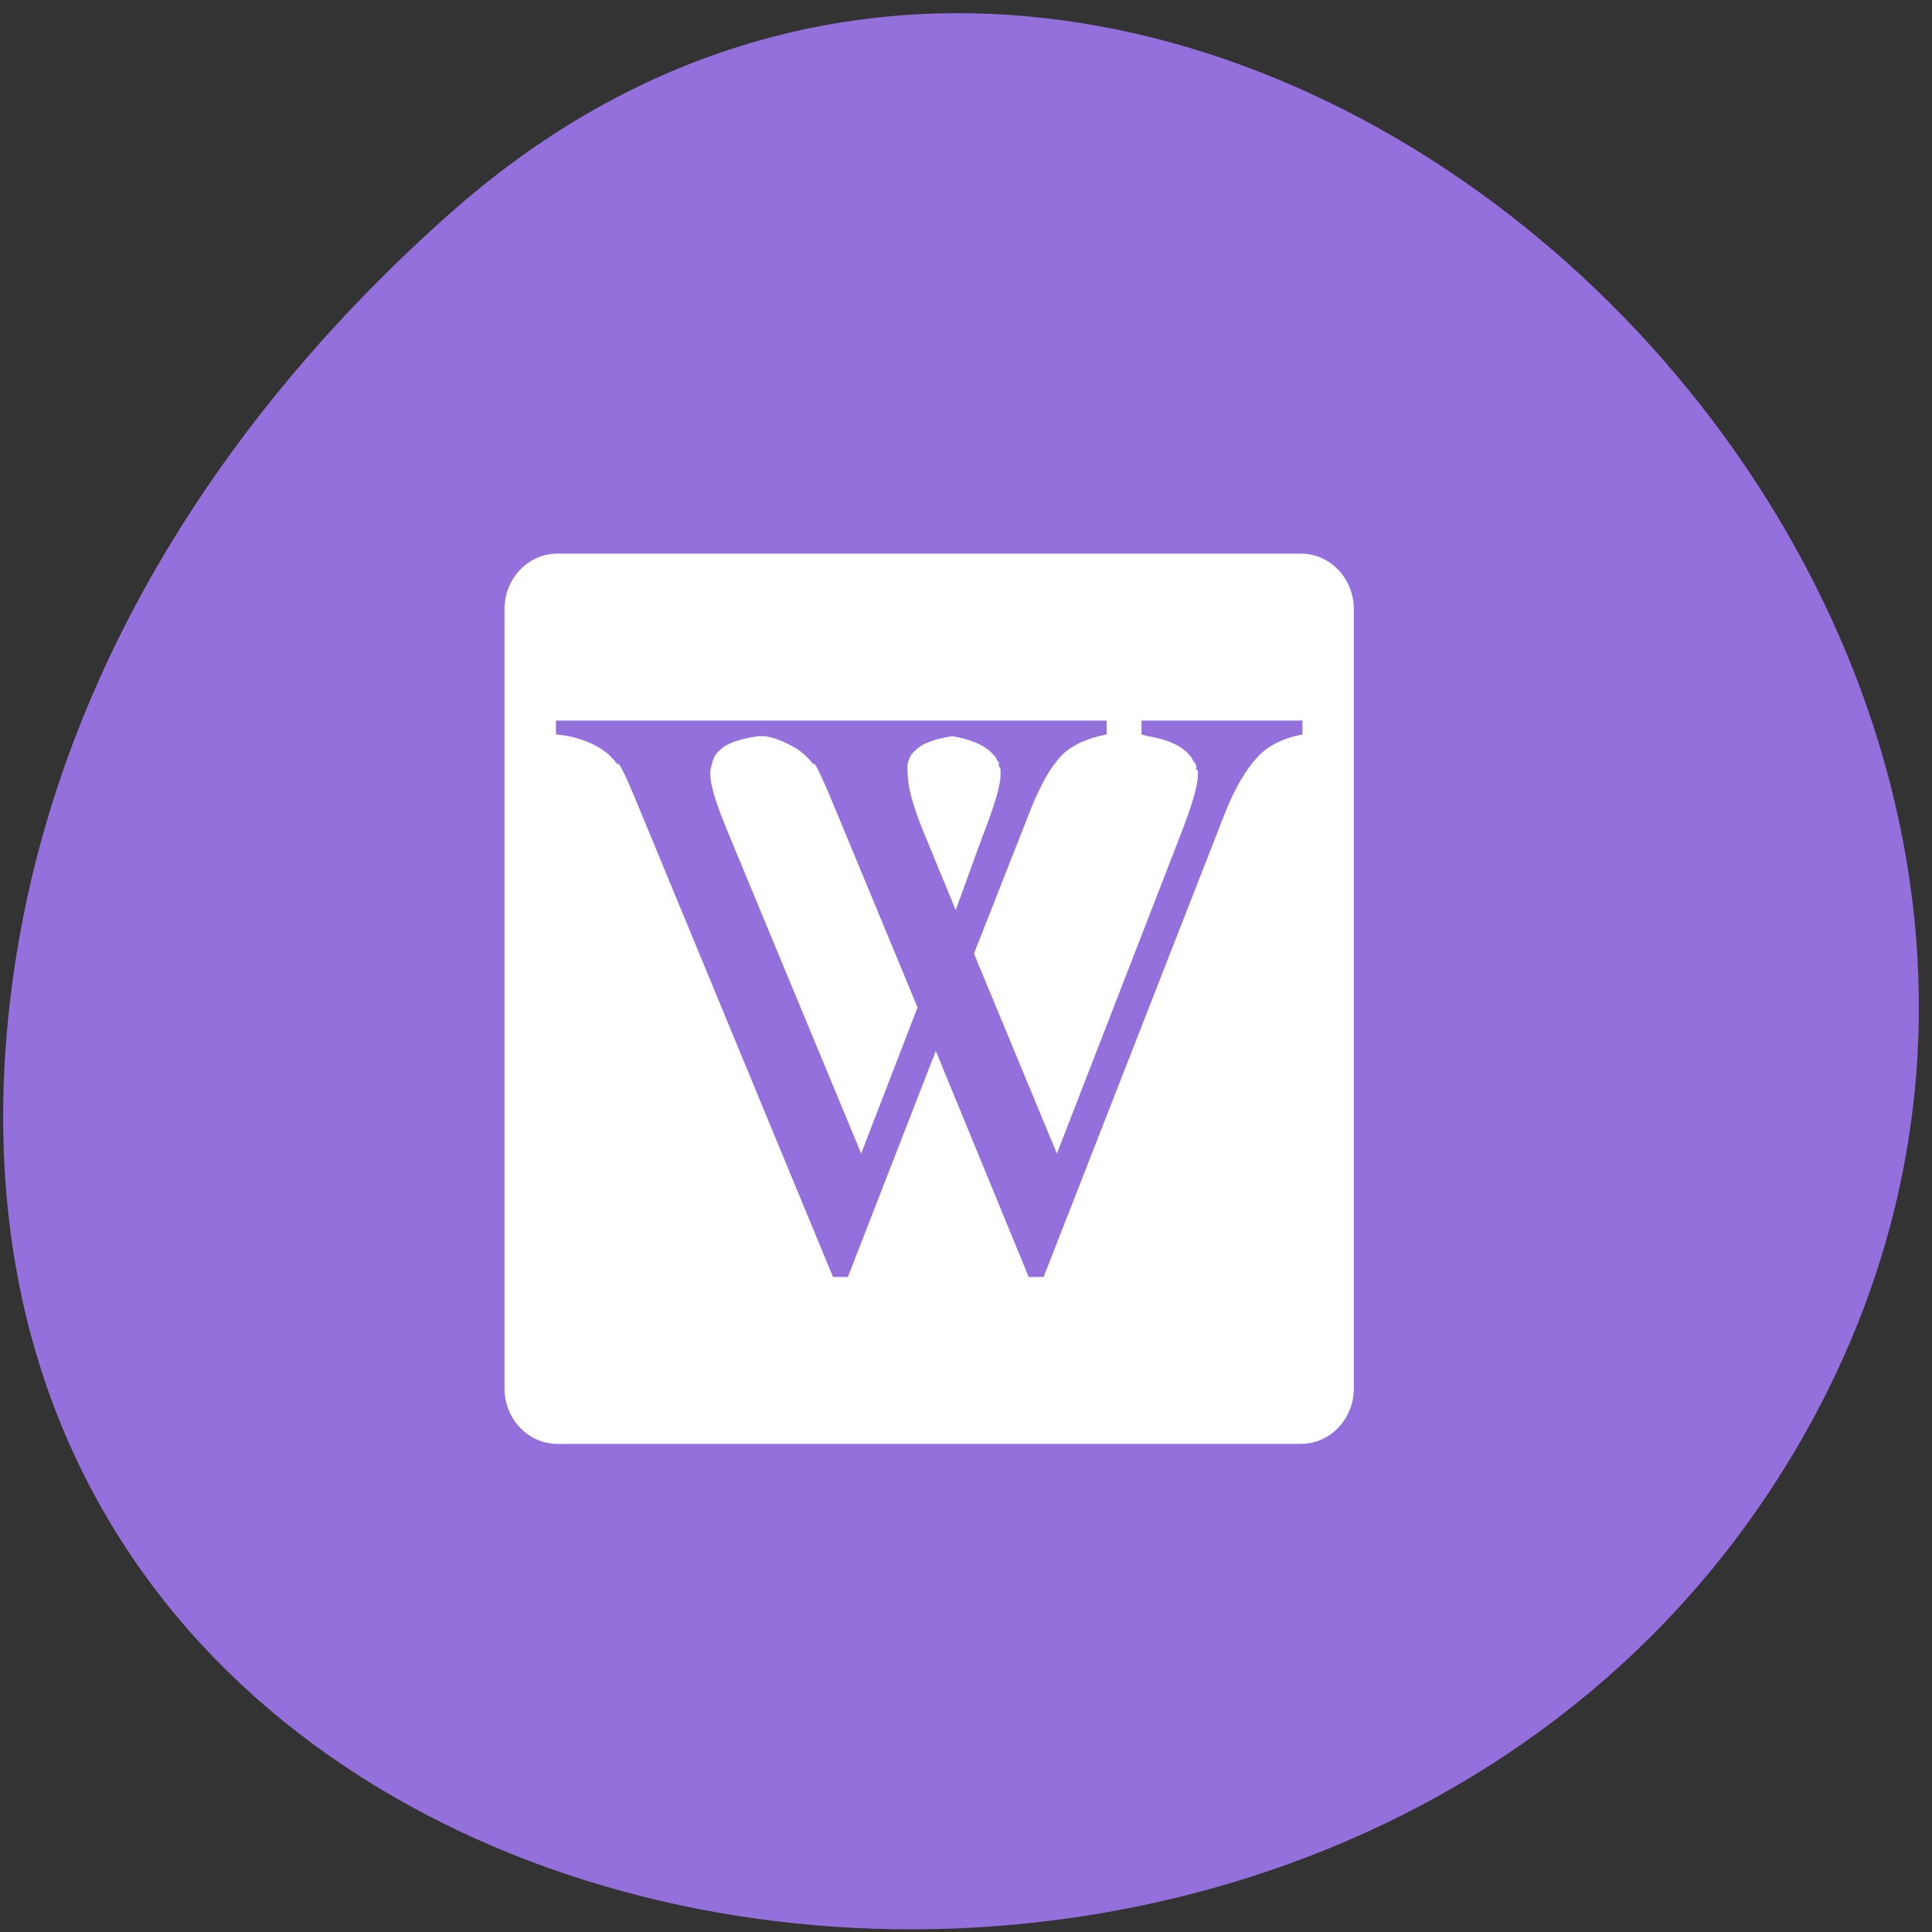 <svg xmlns="http://www.w3.org/2000/svg" viewBox="0 0 256 256"><rect x="0" y="0" width="256" height="256" fill="#333333" stroke="none"/><g style="color:#000"><path d="m 59.704 28.21 c 94.43 -83.76 239.74 48.37 180.98 158.96 -59.4 111.81 -255.97 82.02 -239.26 -55.31 4.977 -40.865 27.46 -76.32 58.27 -103.65 z" style="fill:#9370DB"/><path transform="matrix(7.034 0 0 7.373 38.712 43.864)" d="M 5,4 C 4.446,4 4,4.446 4,5 v 14 c 0,0.554 0.446,1 1,1 h 14 c 0.554,0 1,-0.446 1,-1 V 5 C 20,4.446 19.554,4 19,4 H 5 z M 4.969,7 h 3.687 0.313 3.343 0.344 2.688 v 0.25 c -0.346,0.062 -0.635,0.185 -0.813,0.344 -0.254,0.235 -0.459,0.608 -0.656,1.094 l -1.031,2.501 1.562,3.593 2.313,-5.687 c 0.226,-0.558 0.343,-0.909 0.343,-1.125 0,-0.01 10e-4,-0.052 0,-0.063 C 17.061,7.893 17.034,7.888 17.031,7.875 17.027,7.858 17.037,7.83 17.031,7.812 17.026,7.801 17.006,7.762 17,7.75 16.993,7.738 16.976,7.732 16.969,7.719 16.961,7.706 16.947,7.668 16.938,7.656 16.931,7.646 16.913,7.636 16.906,7.625 16.888,7.604 16.866,7.582 16.844,7.562 16.704,7.433 16.457,7.334 16.125,7.281 16.101,7.281 16.058,7.261 16,7.25 V 7 h 3.031 V 7.25 C 18.685,7.313 18.428,7.435 18.25,7.594 17.995,7.829 17.76,8.202 17.562,8.688 L 14.156,17 H 13.875 L 12.125,12.938 10.469,17 H 10.188 L 6.531,8.562 C 6.356,8.157 6.235,7.891 6.156,7.781 H 6.125 C 6.005,7.632 5.865,7.519 5.688,7.438 5.514,7.351 5.267,7.274 4.969,7.25 V 7 z M 8.781,7.281 C 8.442,7.326 8.207,7.407 8.094,7.5 8.047,7.539 7.999,7.58 7.969,7.625 7.958,7.642 7.946,7.67 7.938,7.688 7.928,7.71 7.913,7.757 7.906,7.781 7.896,7.825 7.875,7.888 7.875,7.938 c 0,0.24 0.123,0.584 0.344,1.094 L 10.719,14.781 11.781,12.156 10.219,8.562 C 10.043,8.157 9.922,7.891 9.844,7.781 H 9.812 C 9.692,7.632 9.553,7.519 9.375,7.438 9.248,7.375 9.1,7.311 8.906,7.281 H 8.875 8.844 8.781 z m 3.657,0 C 12.111,7.326 11.892,7.409 11.781,7.5 c -0.046,0.039 -0.094,0.08 -0.125,0.125 -0.01,0.017 -0.023,0.044 -0.031,0.062 -0.01,0.023 -0.025,0.07 -0.031,0.094 -0.011,0.044 0,0.107 0,0.156 0,0.24 0.091,0.584 0.312,1.094 L 12.5,10.406 13,9.094 C 13.226,8.536 13.344,8.185 13.344,7.969 V 7.938 C 13.343,7.925 13.346,7.887 13.344,7.875 13.34,7.858 13.318,7.83 13.312,7.812 13.308,7.801 13.319,7.762 13.312,7.75 13.306,7.738 13.289,7.732 13.281,7.719 13.273,7.706 13.259,7.669 13.25,7.656 13.243,7.646 13.226,7.636 13.219,7.625 13.2,7.604 13.178,7.582 13.156,7.562 13.019,7.434 12.763,7.334 12.438,7.281 z" style="fill:#fff"/></g></svg>